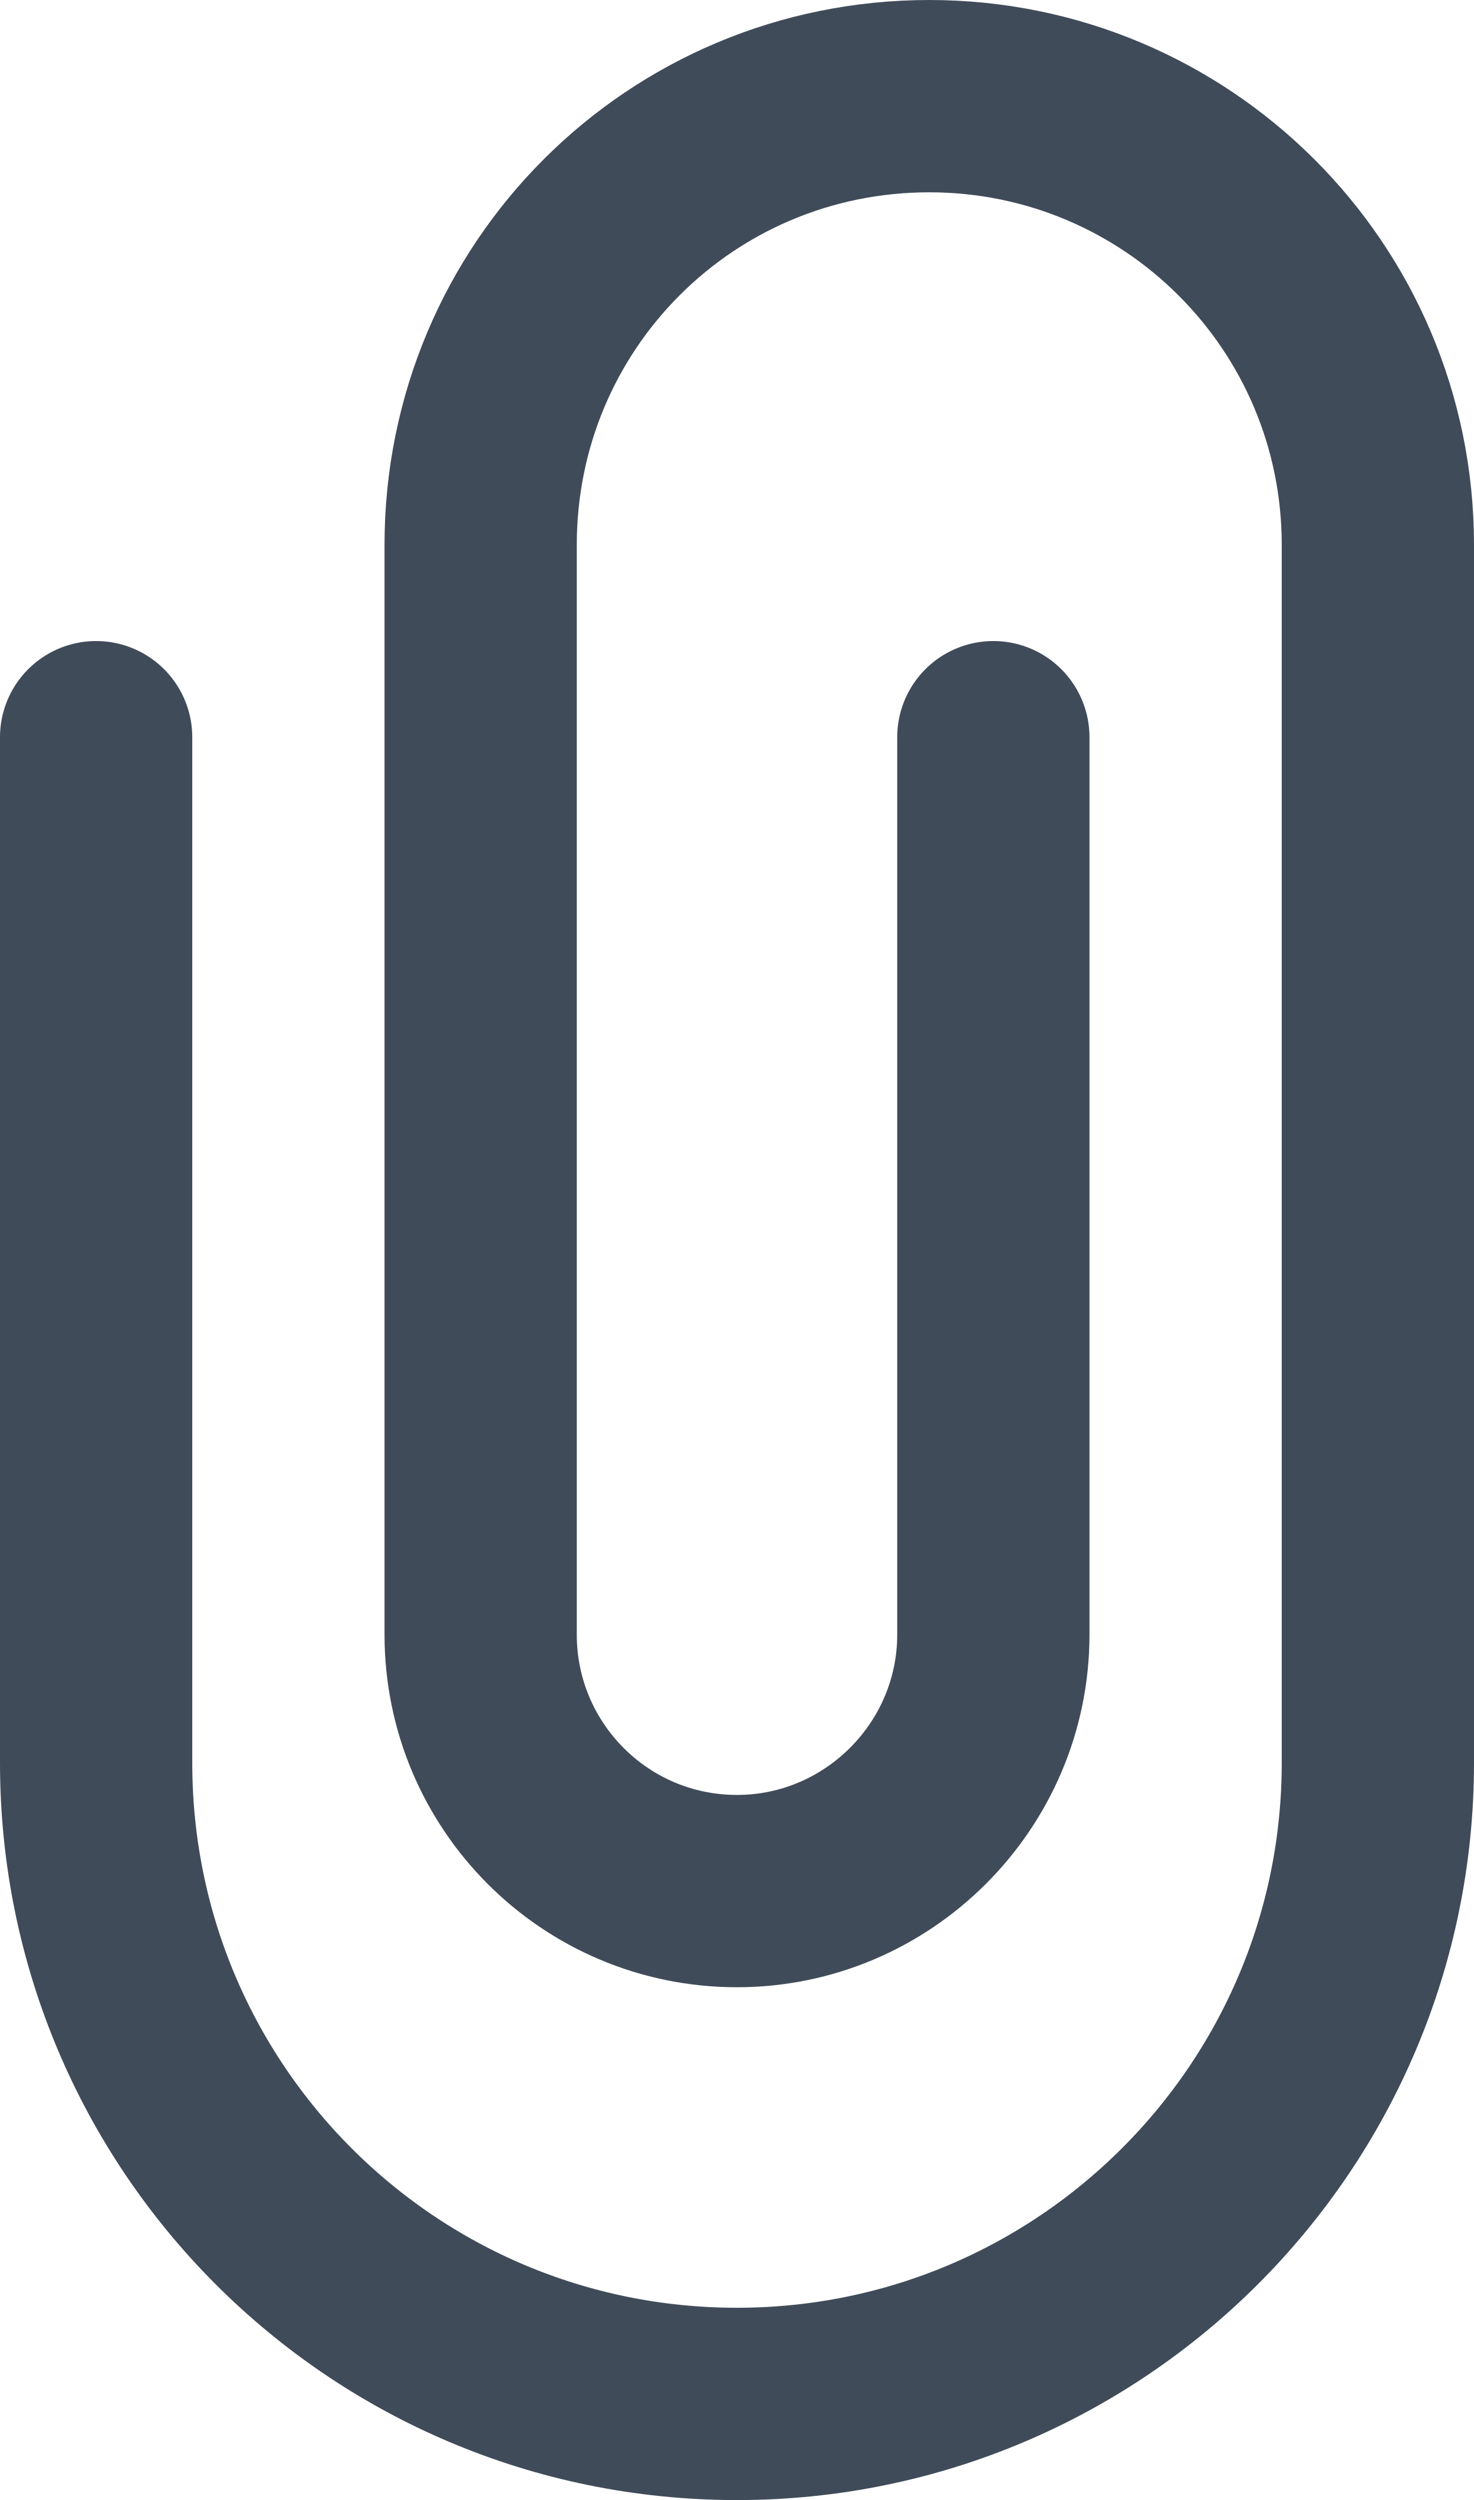 <svg width="11.5" height="19.5" viewBox="0 0 11.5 19.5" fill="none" xmlns="http://www.w3.org/2000/svg" xmlns:xlink="http://www.w3.org/1999/xlink">
	<desc>
			Created with Pixso.
	</desc>
	<defs/>
	<path id="Vector 20" d="M7.75 5.75L7.75 12.75C7.75 13.85 6.85 14.75 5.75 14.75C4.64 14.75 3.75 13.85 3.75 12.75L3.75 4.25C3.75 2.31 5.31 0.75 7.25 0.75C9.18 0.75 10.75 2.31 10.75 4.25L10.75 13.75C10.75 16.51 8.51 18.75 5.75 18.75C2.98 18.75 0.75 16.51 0.75 13.75L0.75 5.75" stroke="#404B5A" stroke-opacity="1" stroke-width="1.5" stroke-linecap="round"/>
</svg>

